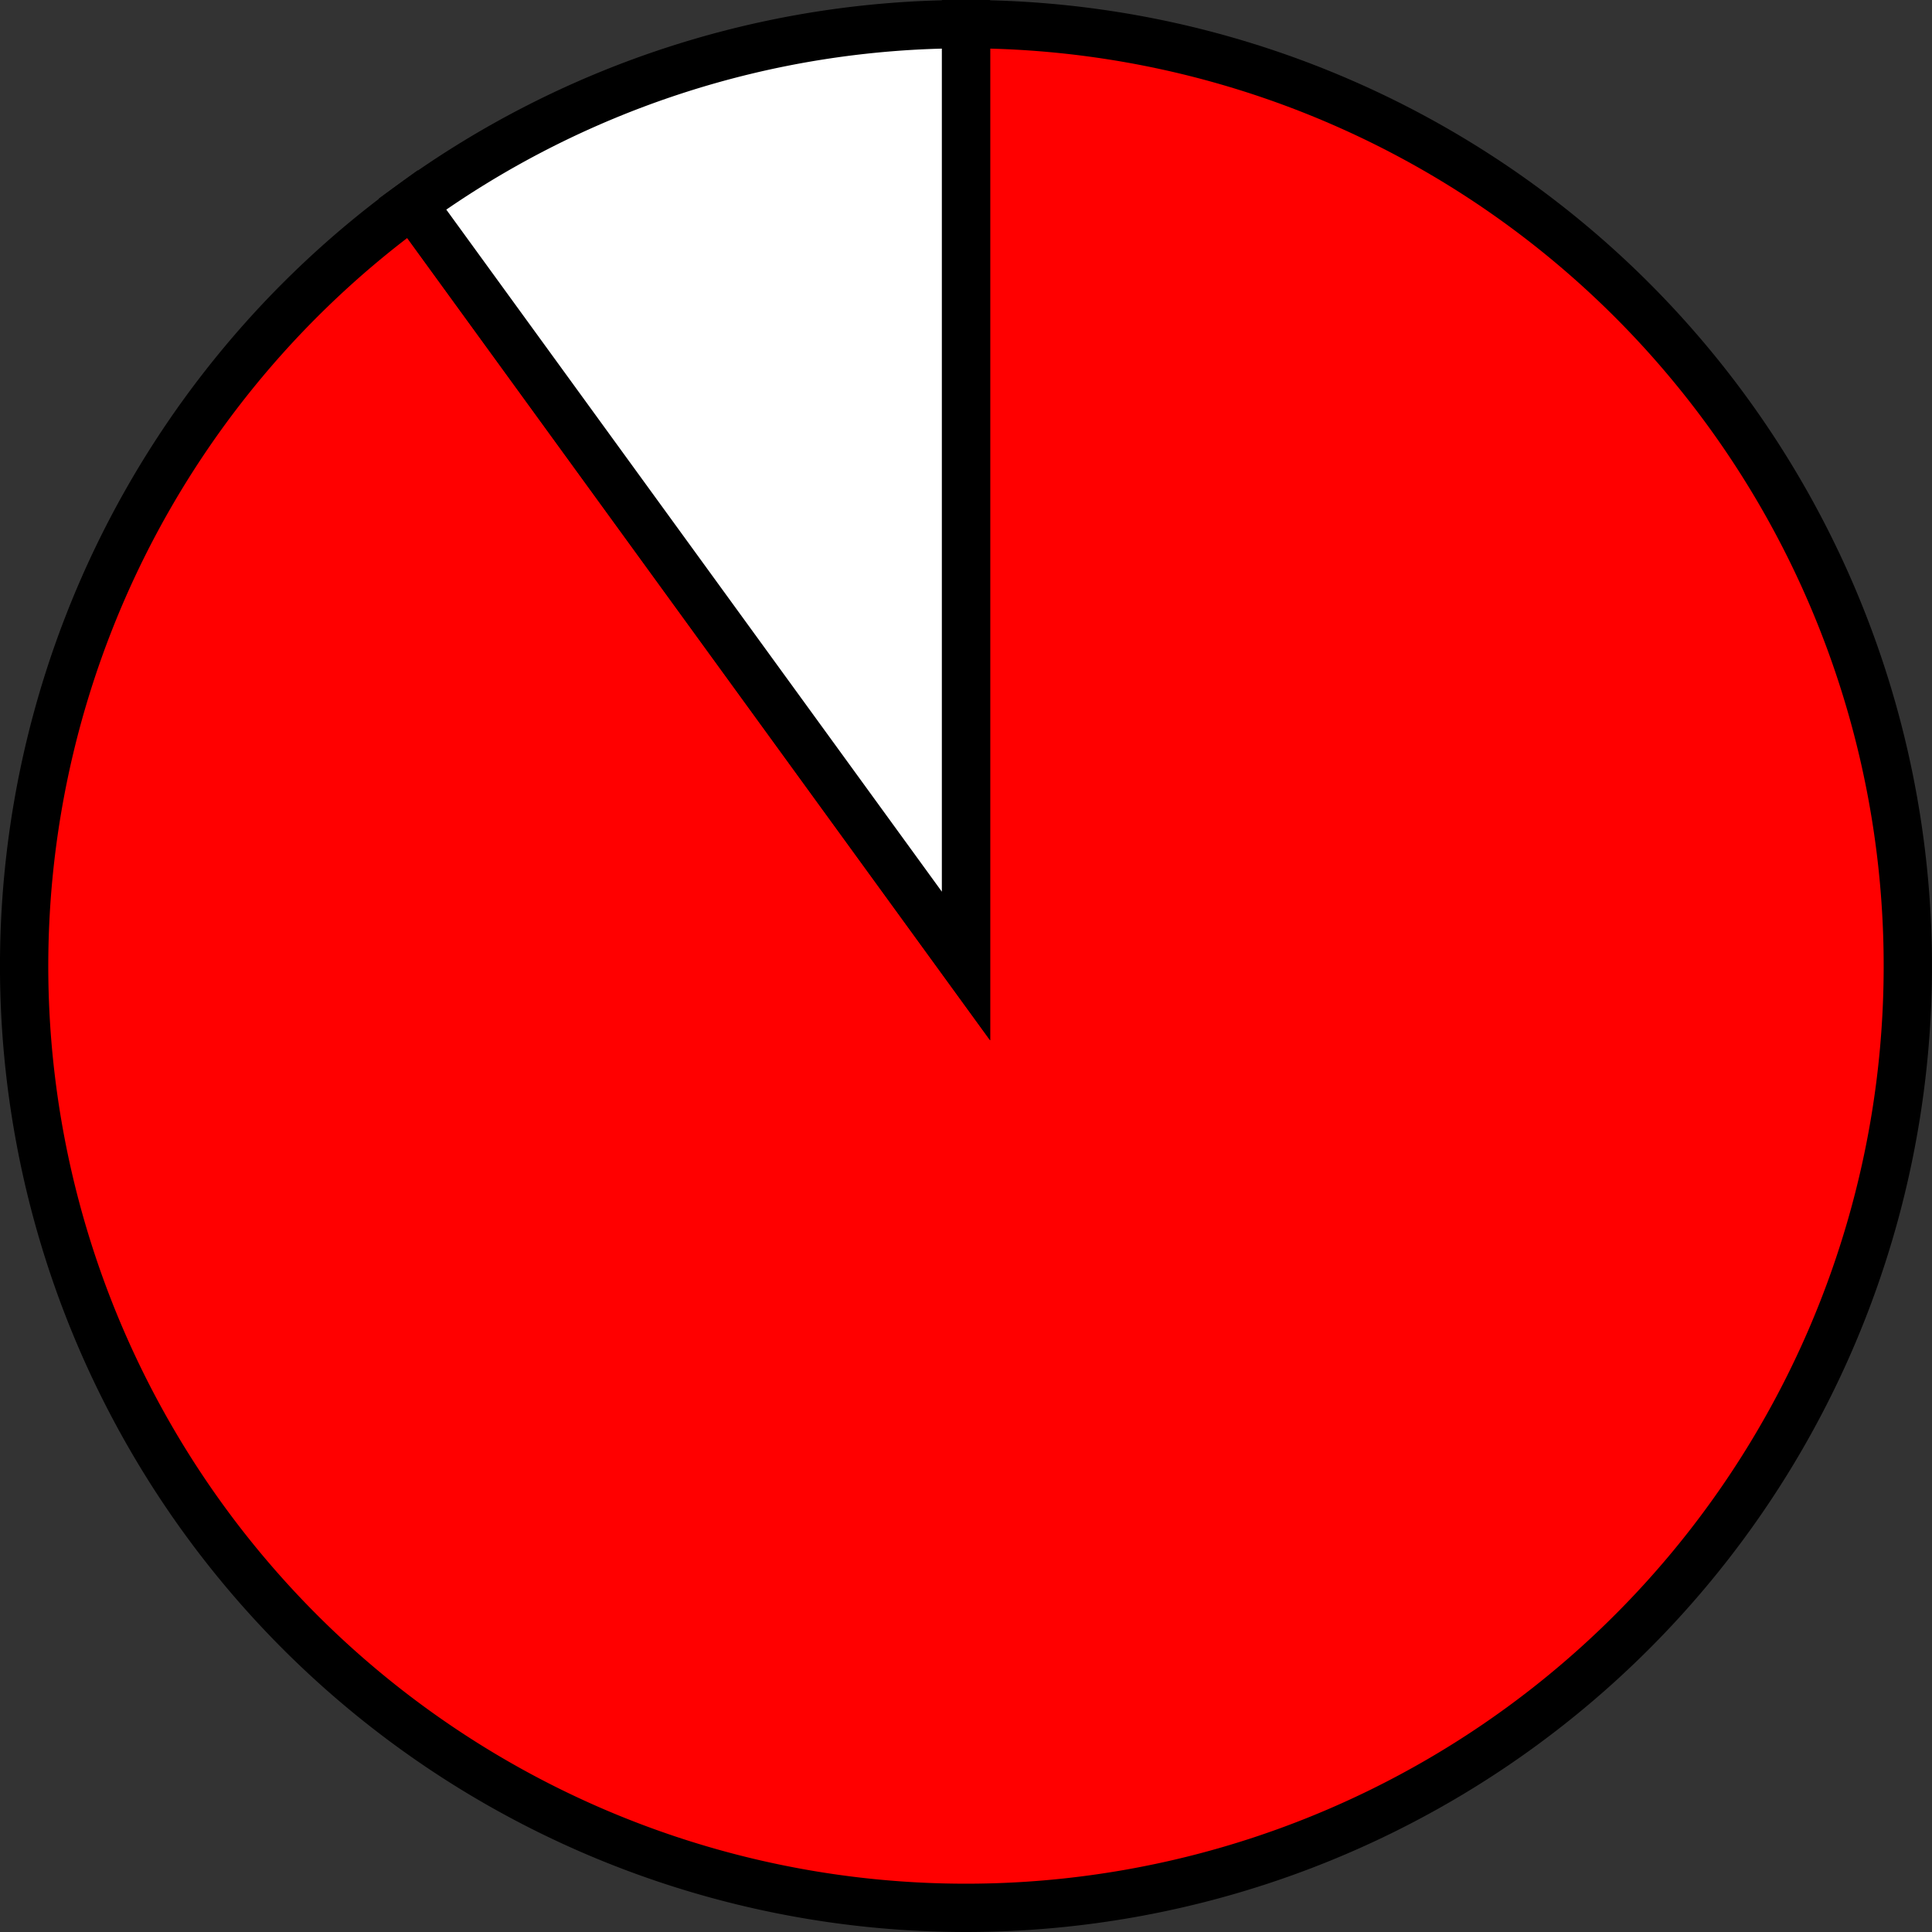 <?xml version='1.0' encoding='utf-8'?>
<svg version="1.1" id="Layer_1" xmlns="http://www.w3.org/2000/svg" x="0px" y="0px"
     width="40px" height="40px" viewBox="0 0 40 40"
     enable-background="new 0 0 40 40">
    <rect x="0" y="0" width="40" height="40" fill="#333333" stroke="none"/>
    <path fill="#FF0000" d="M19.5,19.5 L19.5,0.0 A19.5,19.5 0, 1,1, 8.038 3.724 Z" stroke="black" stroke-width="1" transform="translate(0.5, 0.5)"/>
    <path fill="#FFFFFF" d="M19.5,19.5 L8.038,3.724 A19.5,19.5 0, 0,1, 19.5 0.0 Z" stroke="black" stroke-width="1" transform="translate(0.5, 0.5)"/>
</svg>